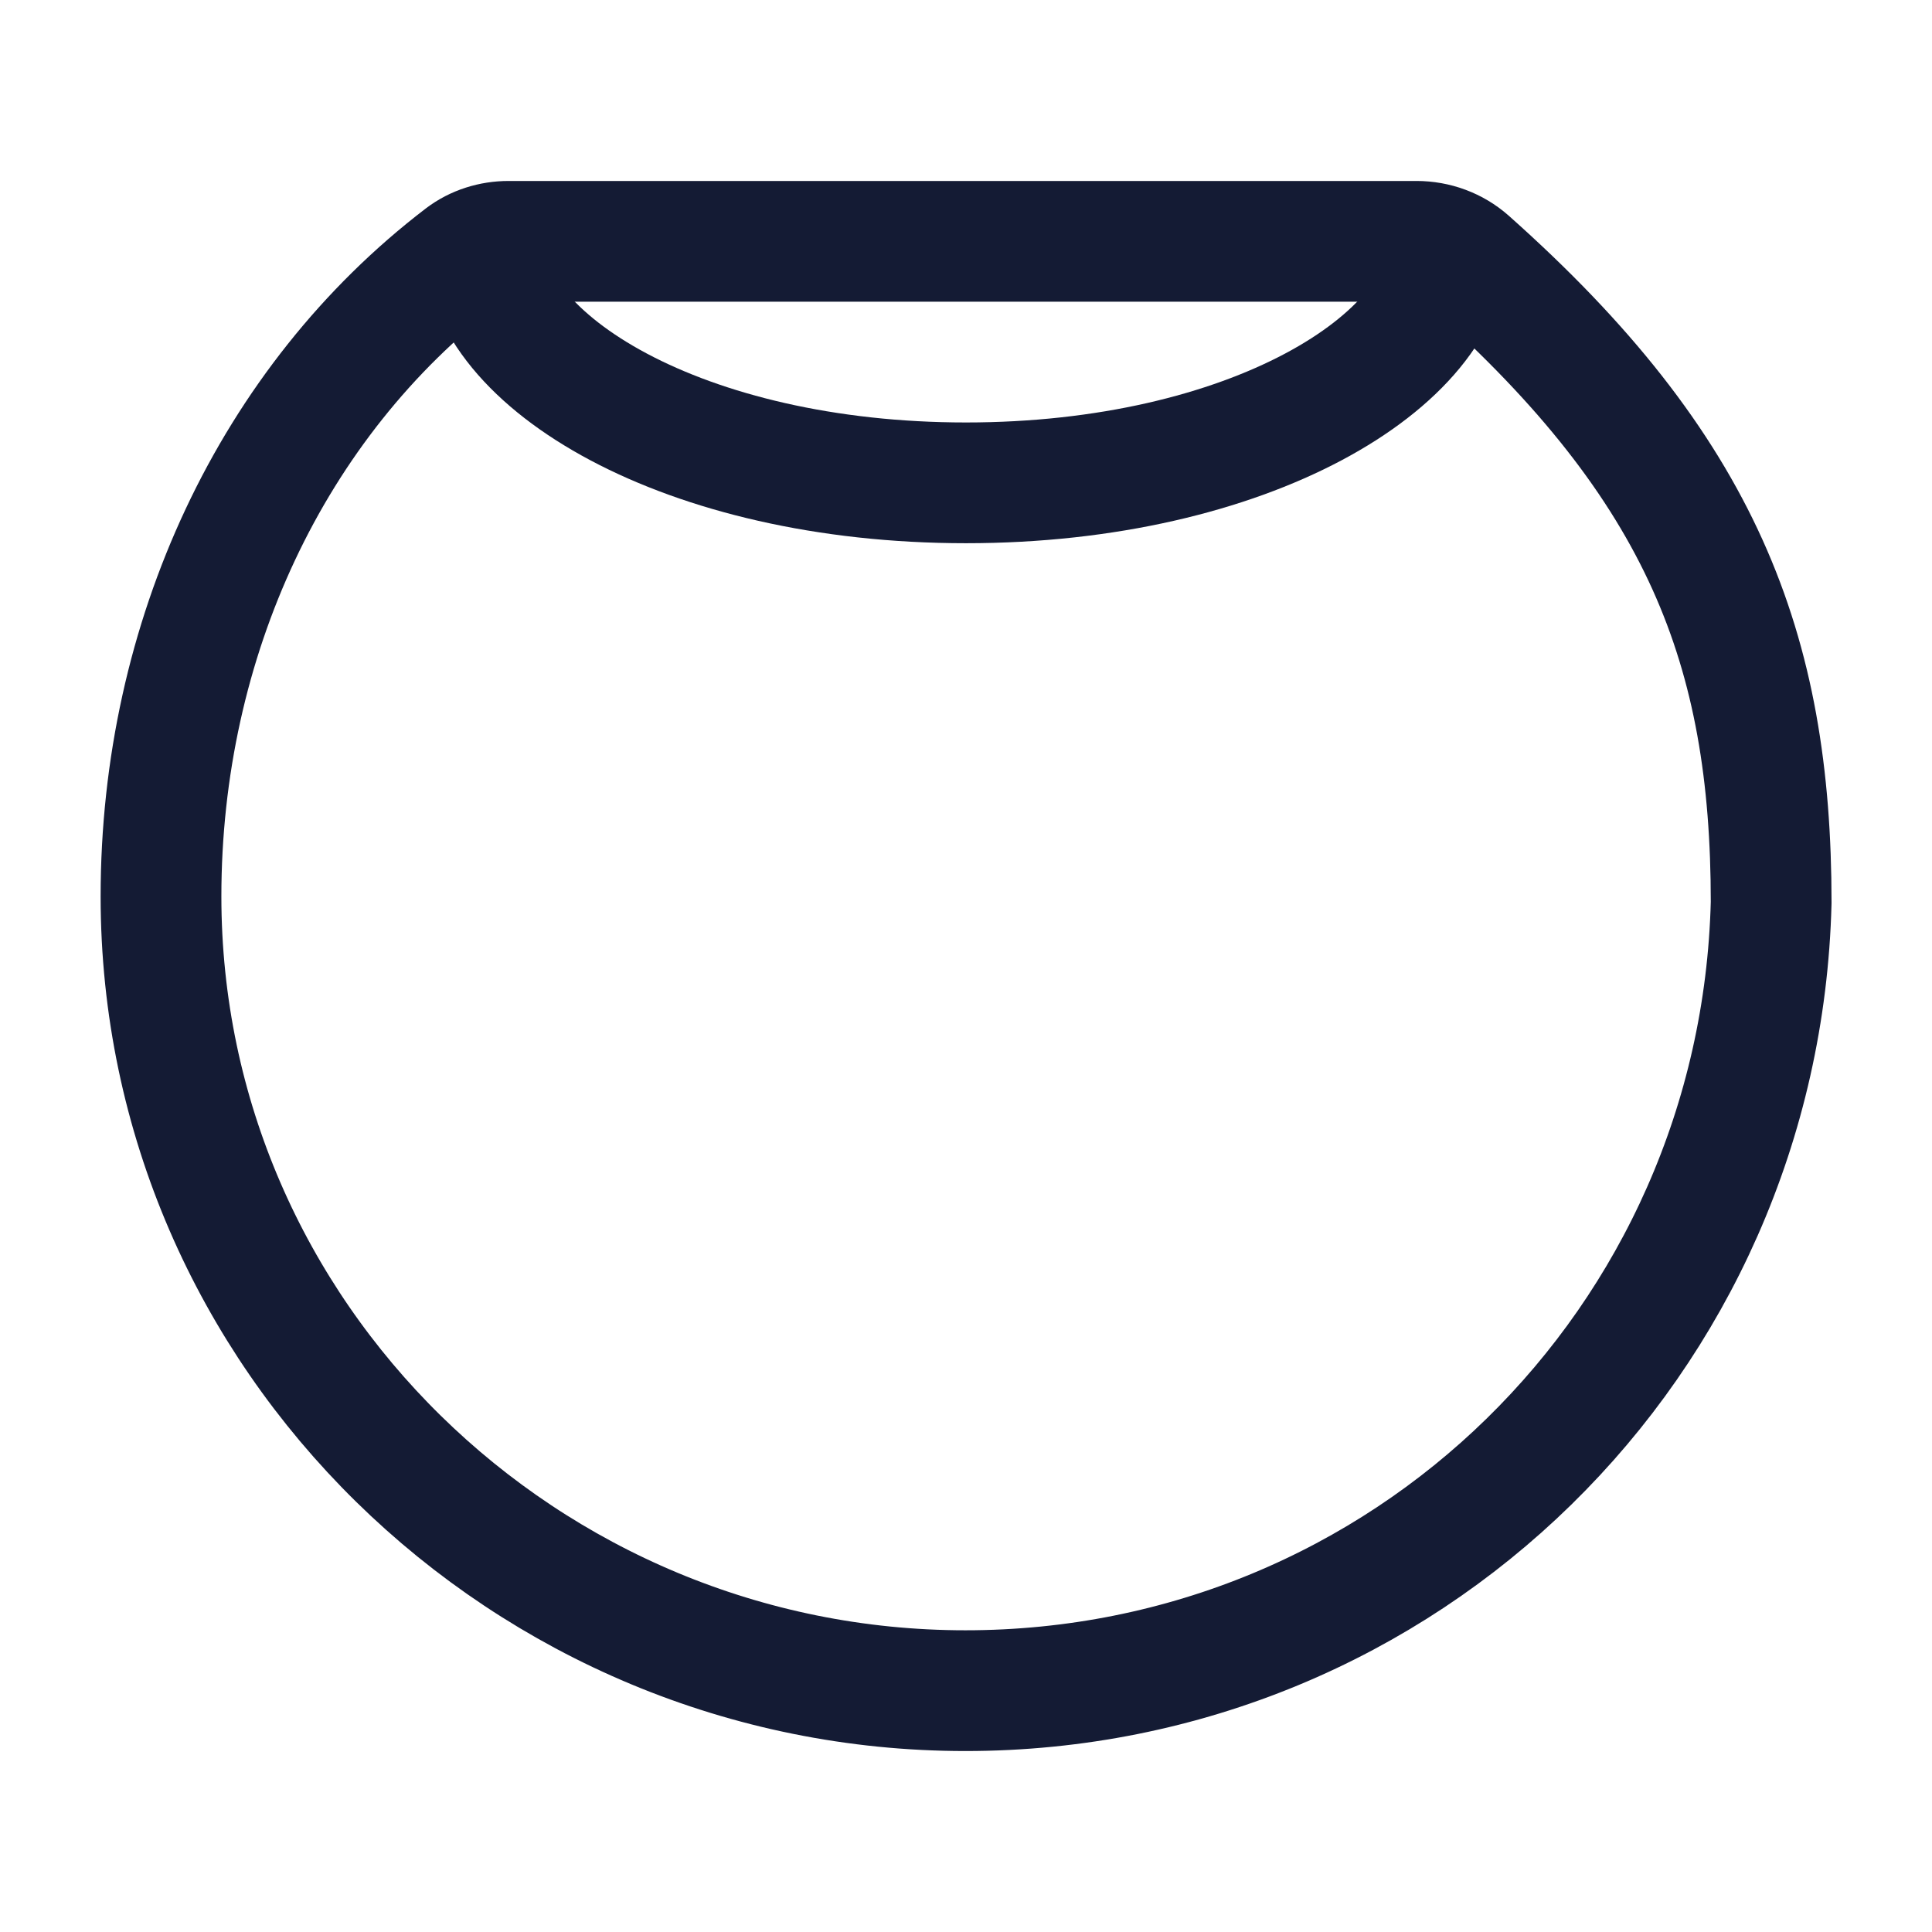 <svg width="24" height="24" viewBox="0 0 24 24" fill="none" xmlns="http://www.w3.org/2000/svg">
<path d="M11.992 21.002C17.451 21.002 21.864 16.681 22.002 11.211C22.002 8.066 21.145 5.82 18.245 3.241C18.067 3.083 17.835 2.998 17.596 2.998H6.318C6.111 2.998 5.908 3.061 5.744 3.186C3.382 4.992 2 7.938 2 11.136C2 16.606 6.533 21.002 11.992 21.002Z" stroke="#141B34" stroke-width="1.5" stroke-linejoin="round"/>
<path d="M6 2.998C6 4.487 8.5 5.998 12 5.998C15.5 5.998 18 4.487 18 2.998" stroke="#141B34" stroke-width="1.5" stroke-linejoin="round"/>
</svg>
